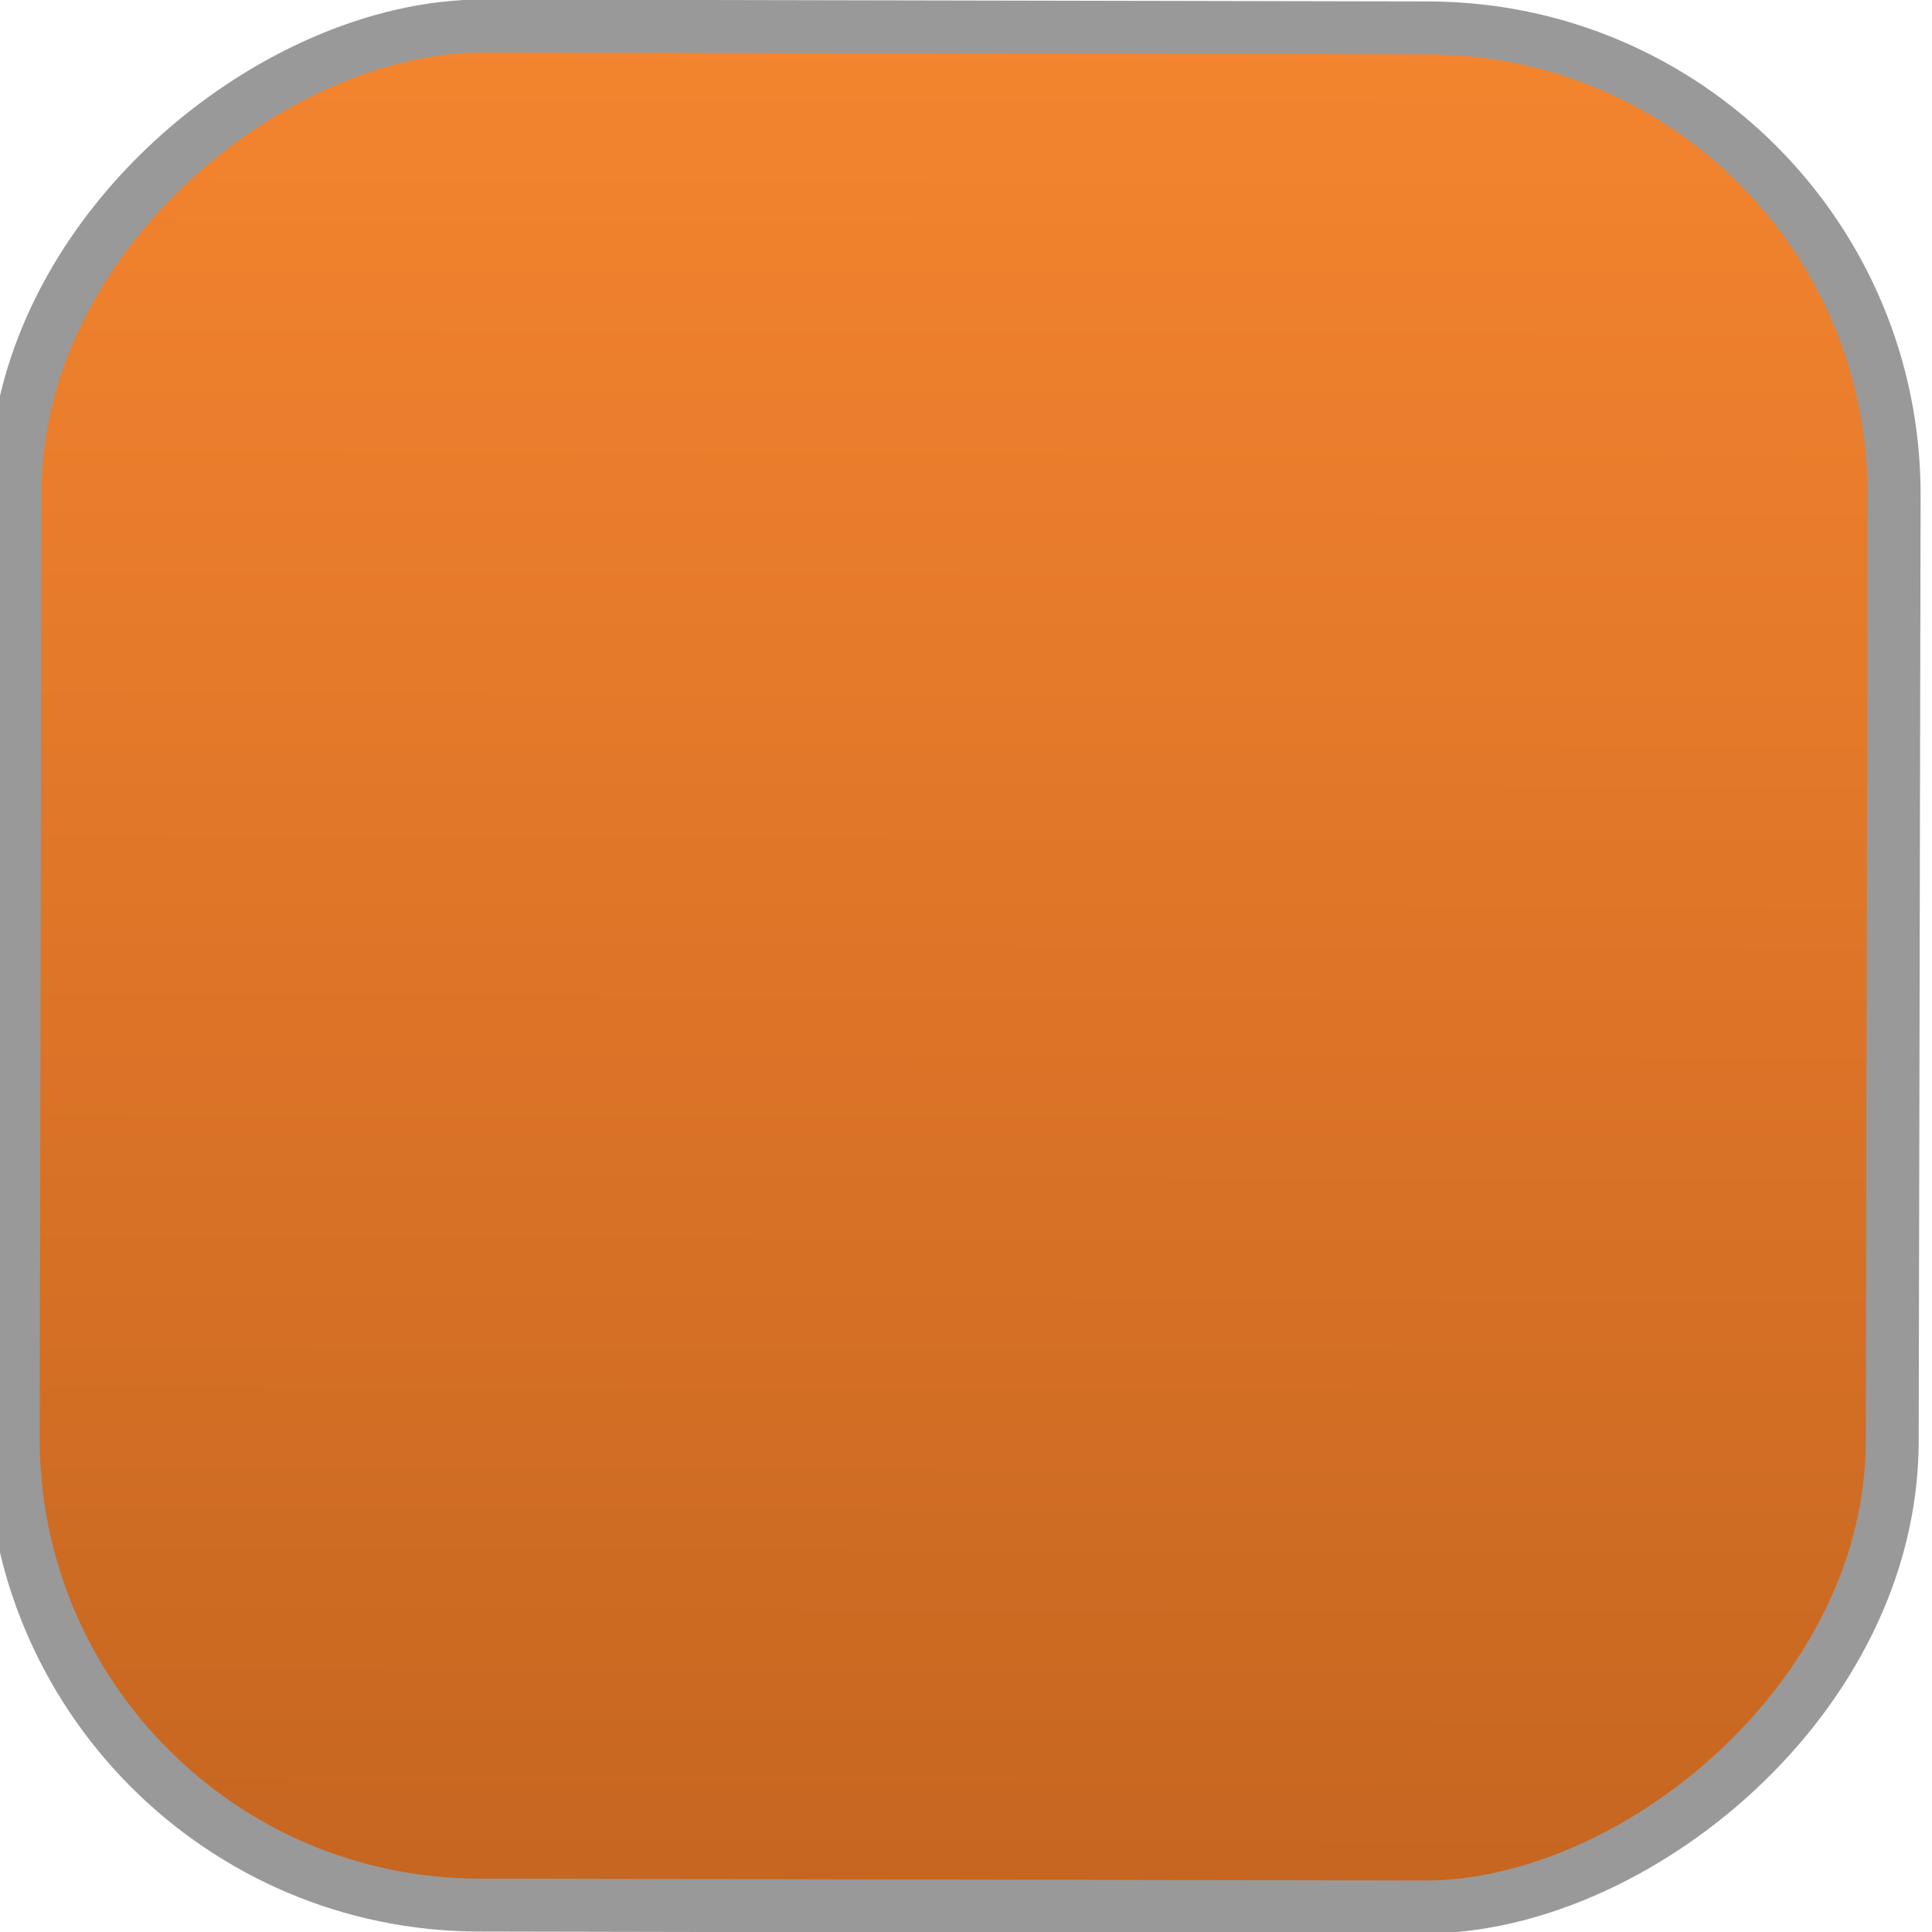 <?xml version="1.0" encoding="UTF-8" standalone="no"?>
<!-- Created with Inkscape (http://www.inkscape.org/) -->

<svg
   xmlns:dc="http://purl.org/dc/elements/1.1/"
   xmlns:cc="http://creativecommons.org/ns#"
   xmlns:rdf="http://www.w3.org/1999/02/22-rdf-syntax-ns#"
   xmlns:svg="http://www.w3.org/2000/svg"
   xmlns="http://www.w3.org/2000/svg"
   xmlns:xlink="http://www.w3.org/1999/xlink"
   xmlns:sodipodi="http://sodipodi.sourceforge.net/DTD/sodipodi-0.dtd"
   xmlns:inkscape="http://www.inkscape.org/namespaces/inkscape"
   width="72"
   height="72"
   id="svg2"
   version="1.1"
   inkscape:version="0.47 r22583"
   sodipodi:docname="button_normal.svg"
   inkscape:export-filename="/home/eric/space/congress/res/drawable-hdpi/button_profile.png"
   inkscape:export-xdpi="60"
   inkscape:export-ydpi="60">
  <defs
     id="defs4">
    <linearGradient
       id="linearGradient3721">
      <stop
         style="stop-color:#f5852f;stop-opacity:1;"
         offset="0"
         id="stop3723" />
      <stop
         style="stop-color:#c56520;stop-opacity:1;"
         offset="1"
         id="stop3725" />
    </linearGradient>
    <inkscape:perspective
       sodipodi:type="inkscape:persp3d"
       inkscape:vp_x="0 : 526.18109 : 1"
       inkscape:vp_y="0 : 1000 : 0"
       inkscape:vp_z="744.09448 : 526.18109 : 1"
       inkscape:persp3d-origin="372.04724 : 350.78739 : 1"
       id="perspective10" />
    <inkscape:perspective
       id="perspective3735"
       inkscape:persp3d-origin="0.5 : 0.33333333 : 1"
       inkscape:vp_z="1 : 0.5 : 1"
       inkscape:vp_y="0 : 1000 : 0"
       inkscape:vp_x="0 : 0.5 : 1"
       sodipodi:type="inkscape:persp3d" />
    <inkscape:perspective
       id="perspective3094"
       inkscape:persp3d-origin="0.5 : 0.33333333 : 1"
       inkscape:vp_z="1 : 0.5 : 1"
       inkscape:vp_y="0 : 1000 : 0"
       inkscape:vp_x="0 : 0.5 : 1"
       sodipodi:type="inkscape:persp3d" />
    <inkscape:perspective
       id="perspective4177"
       inkscape:persp3d-origin="0.5 : 0.33333333 : 1"
       inkscape:vp_z="1 : 0.5 : 1"
       inkscape:vp_y="0 : 1000 : 0"
       inkscape:vp_x="0 : 0.5 : 1"
       sodipodi:type="inkscape:persp3d" />
    <inkscape:perspective
       id="perspective3627"
       inkscape:persp3d-origin="0.5 : 0.33333333 : 1"
       inkscape:vp_z="1 : 0.5 : 1"
       inkscape:vp_y="0 : 1000 : 0"
       inkscape:vp_x="0 : 0.5 : 1"
       sodipodi:type="inkscape:persp3d" />
    <linearGradient
       inkscape:collect="always"
       xlink:href="#linearGradient3721"
       id="linearGradient3727"
       x1="0"
       y1="1016.362"
       x2="72"
       y2="1016.362"
       gradientUnits="userSpaceOnUse"
       gradientTransform="translate(980.305,-1053.935)" />
  </defs>
  <sodipodi:namedview
     id="base"
     pagecolor="#ffffff"
     bordercolor="#666666"
     borderopacity="1.0"
     inkscape:pageopacity="0.0"
     inkscape:pageshadow="2"
     inkscape:zoom="5.6"
     inkscape:cx="28.444247"
     inkscape:cy="35.47755"
     inkscape:document-units="px"
     inkscape:current-layer="layer2"
     showgrid="true"
     inkscape:window-width="1440"
     inkscape:window-height="849"
     inkscape:window-x="0"
     inkscape:window-y="24"
     inkscape:window-maximized="1"
     inkscape:snap-bbox="true"
     inkscape:bbox-paths="false"
     inkscape:snap-bbox-midpoints="true"
     inkscape:snap-global="true"
     inkscape:snap-object-midpoints="false"
     showguides="false"
     inkscape:snap-nodes="false">
    <inkscape:grid
       type="xygrid"
       id="grid3801"
       empspacing="5"
       visible="true"
       enabled="true"
       snapvisiblegridlinesonly="true" />
  </sodipodi:namedview>
  <g
     inkscape:groupmode="layer"
     id="layer2"
     inkscape:label="Bill"
     transform="translate(0,-980.362)">
    <rect
       style="fill:url(#linearGradient3727);fill-opacity:1;stroke:#999999;stroke-width:1.973;stroke-linecap:round;stroke-miterlimit:4;stroke-opacity:1;stroke-dasharray:none"
       id="rect2912"
       width="70.027"
       height="70.027"
       x="981.292"
       y="-72.586"
       rx="17.391"
       inkscape:export-filename="/home/eric/space/congress/res/drawable-hdpi/button_profile.png"
       inkscape:export-xdpi="71.250015"
       inkscape:export-ydpi="71.250015"
       transform="matrix(-0.002,1,-1,-0.002,0,0)" />
  </g>
</svg>
